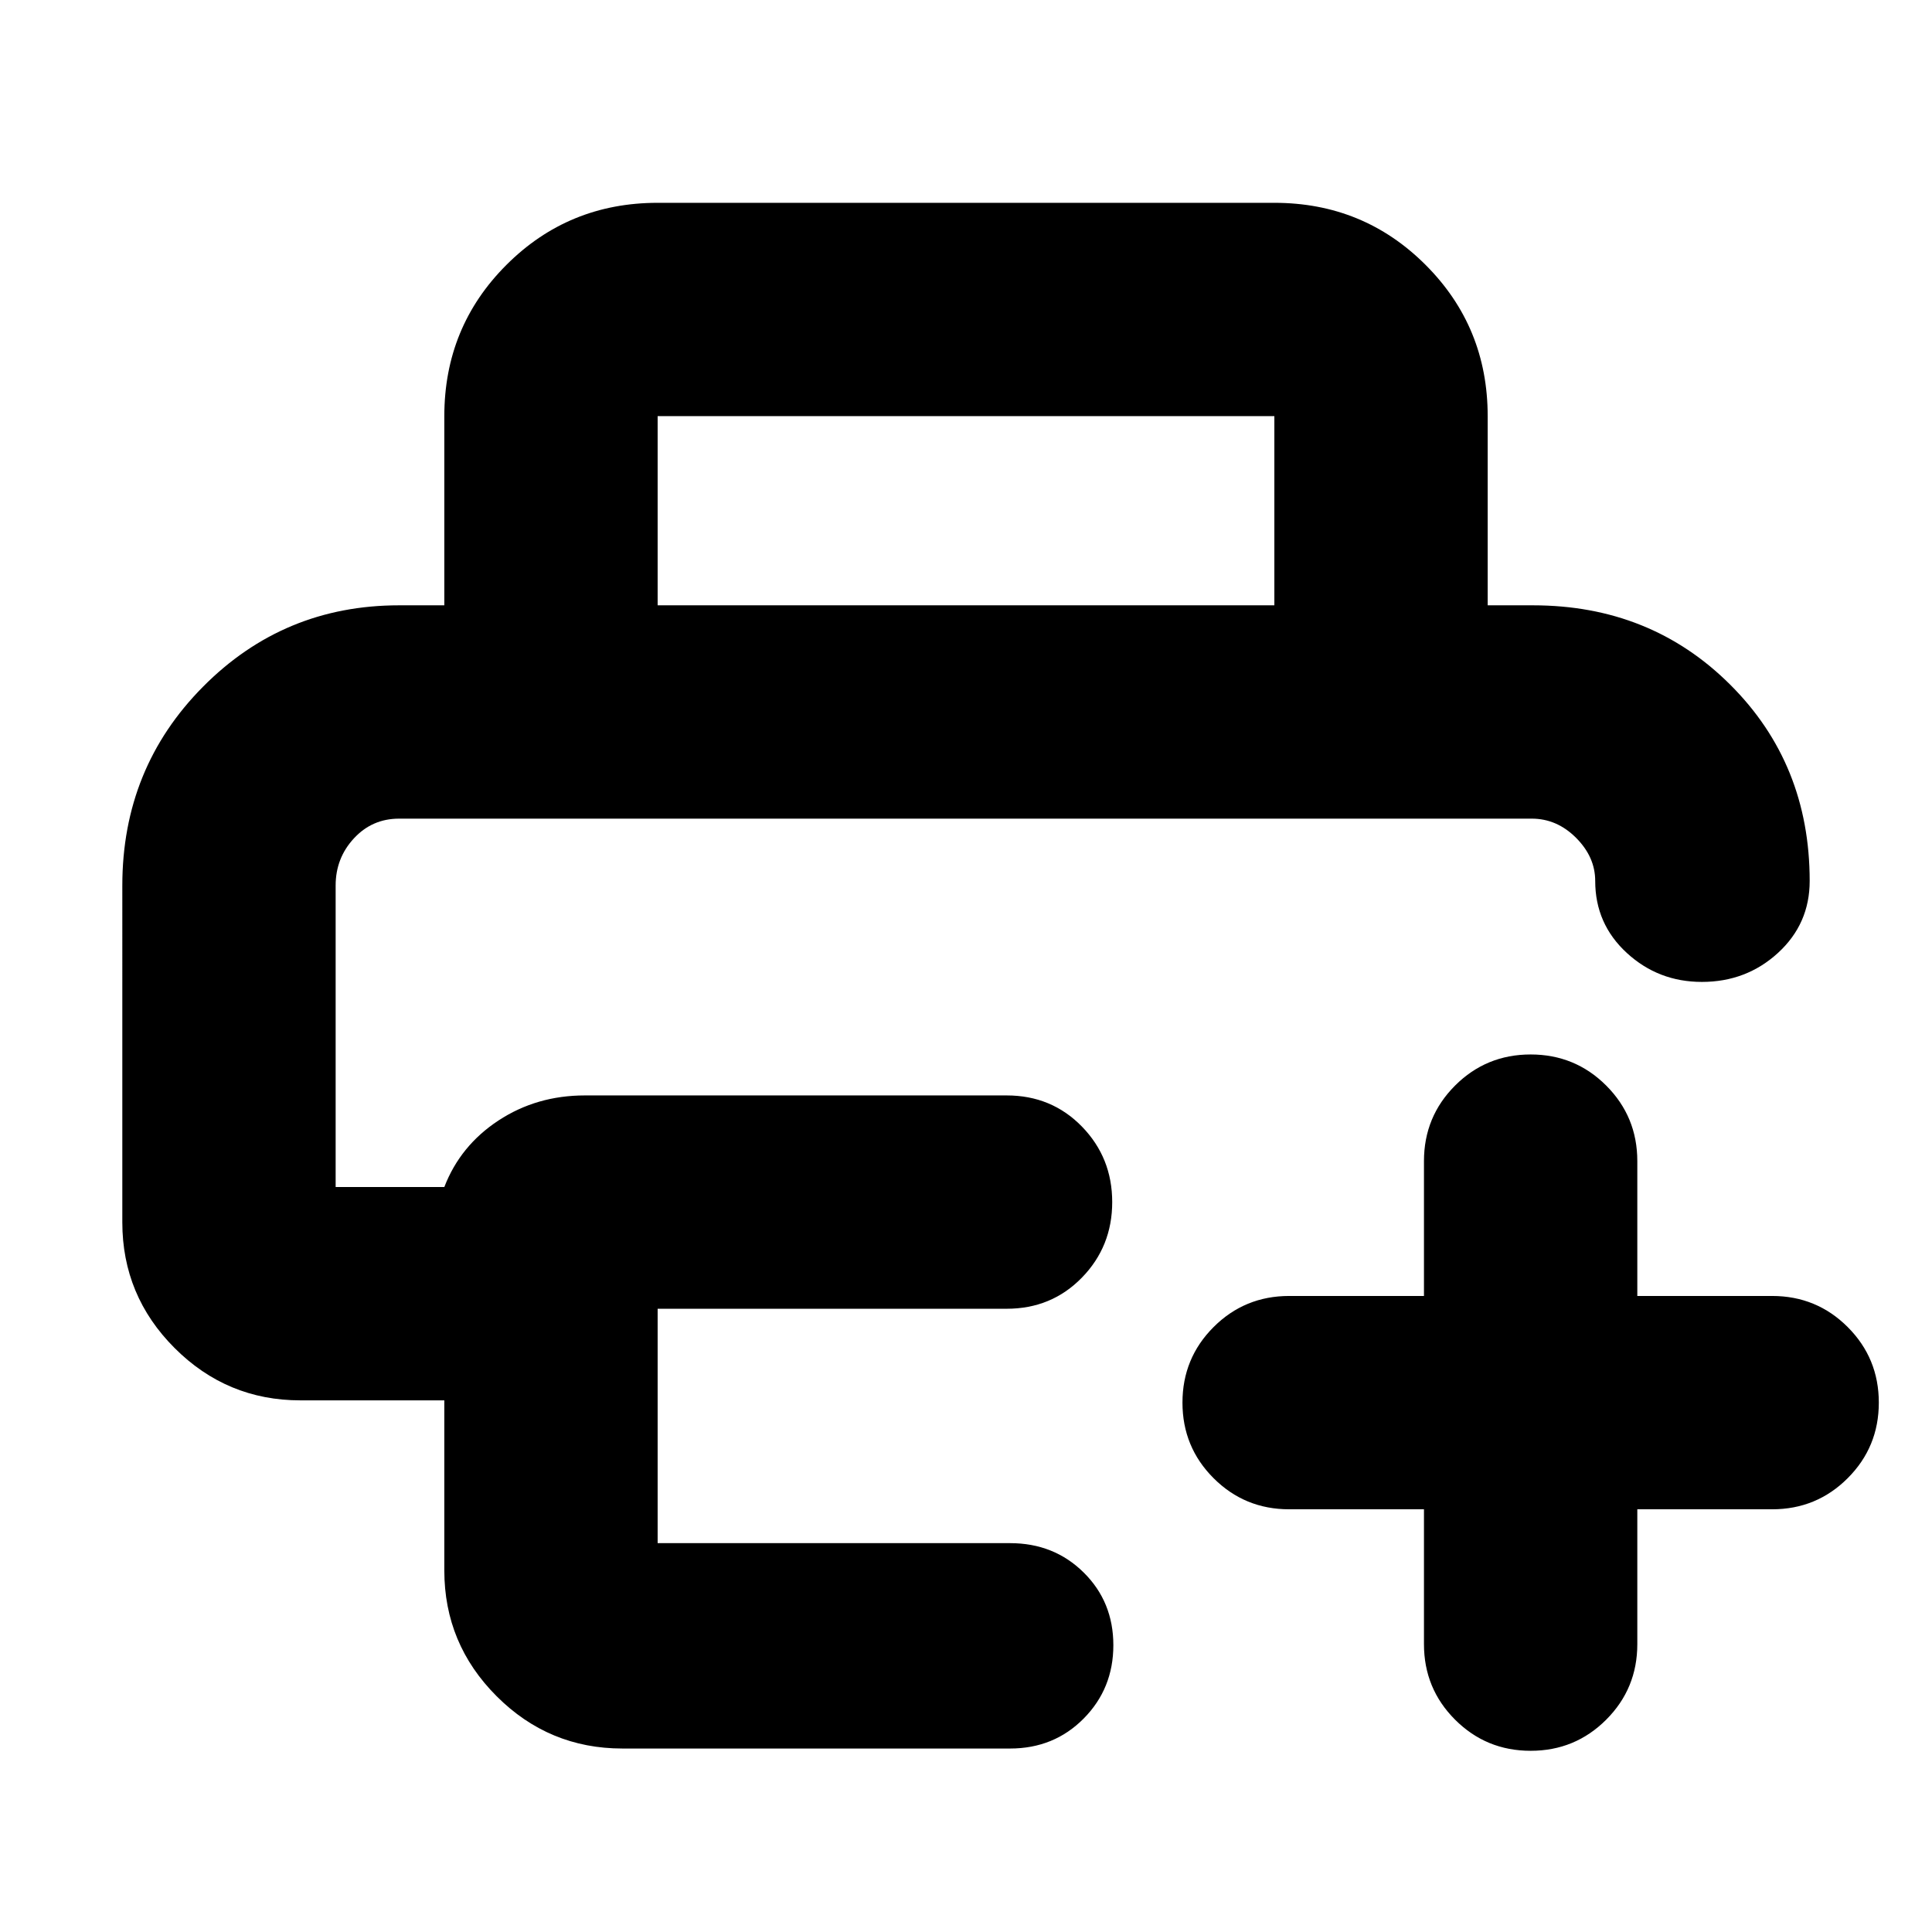 <svg xmlns="http://www.w3.org/2000/svg" height="24" viewBox="0 -960 960 960" width="24"><path d="M166.78-553.22h625.87-625.87ZM60.78-520q0-58.35 40.11-98.78 40.11-40.44 97.41-40.44h563.4q58.44 0 97.98 39.38 39.54 39.37 39.54 97.58 0 21.32-15.74 35.75-15.74 14.42-37.83 14.42-21.65 0-37.32-14.42-15.68-14.43-15.68-35.75 0-11.91-9.52-21.44-9.52-9.52-22-9.52H198.3q-13.39 0-22.45 9.81-9.07 9.8-9.07 23.41v149.83h54q7.92-20.57 26.89-33.05 18.98-12.47 42.94-12.47h209.61q22.28 0 37.36 15.45 15.07 15.46 15.07 37.55 0 22.08-15.07 37.54-15.08 15.46-37.36 15.46H326.78v116.47h175.13q21.81 0 36.56 14.58 14.75 14.58 14.75 36.13 0 21.55-14.75 36.45-14.75 14.89-36.56 14.89H309.26q-36.5 0-62.49-25.99-25.99-25.99-25.99-62.49v-84.52h-71.52q-36.5 0-62.49-25.99-25.99-25.99-25.99-62.49V-520Zm160-139.22v-94q0-44.3 30.85-75.15 30.85-30.85 75.15-30.85h306.44q44.3 0 75.15 30.85 30.85 30.85 30.85 75.15v94h-106v-94H326.78v94h-106Zm486.78 449.18h-66.99q-22.09 0-37.55-15.46-15.46-15.46-15.46-37.54 0-22.09 15.46-37.55 15.46-15.45 37.55-15.45h66.99v-67q0-22.09 15.46-37.55 15.46-15.45 37.55-15.45 22.08 0 37.54 15.45 15.46 15.46 15.46 37.55v67h67q22.08 0 37.54 15.45 15.46 15.46 15.46 37.55 0 22.08-15.46 37.54t-37.54 15.46h-67v67q0 22.08-15.46 37.54t-37.54 15.46q-22.09 0-37.55-15.46-15.46-15.46-15.46-37.54v-67Z"/></svg>